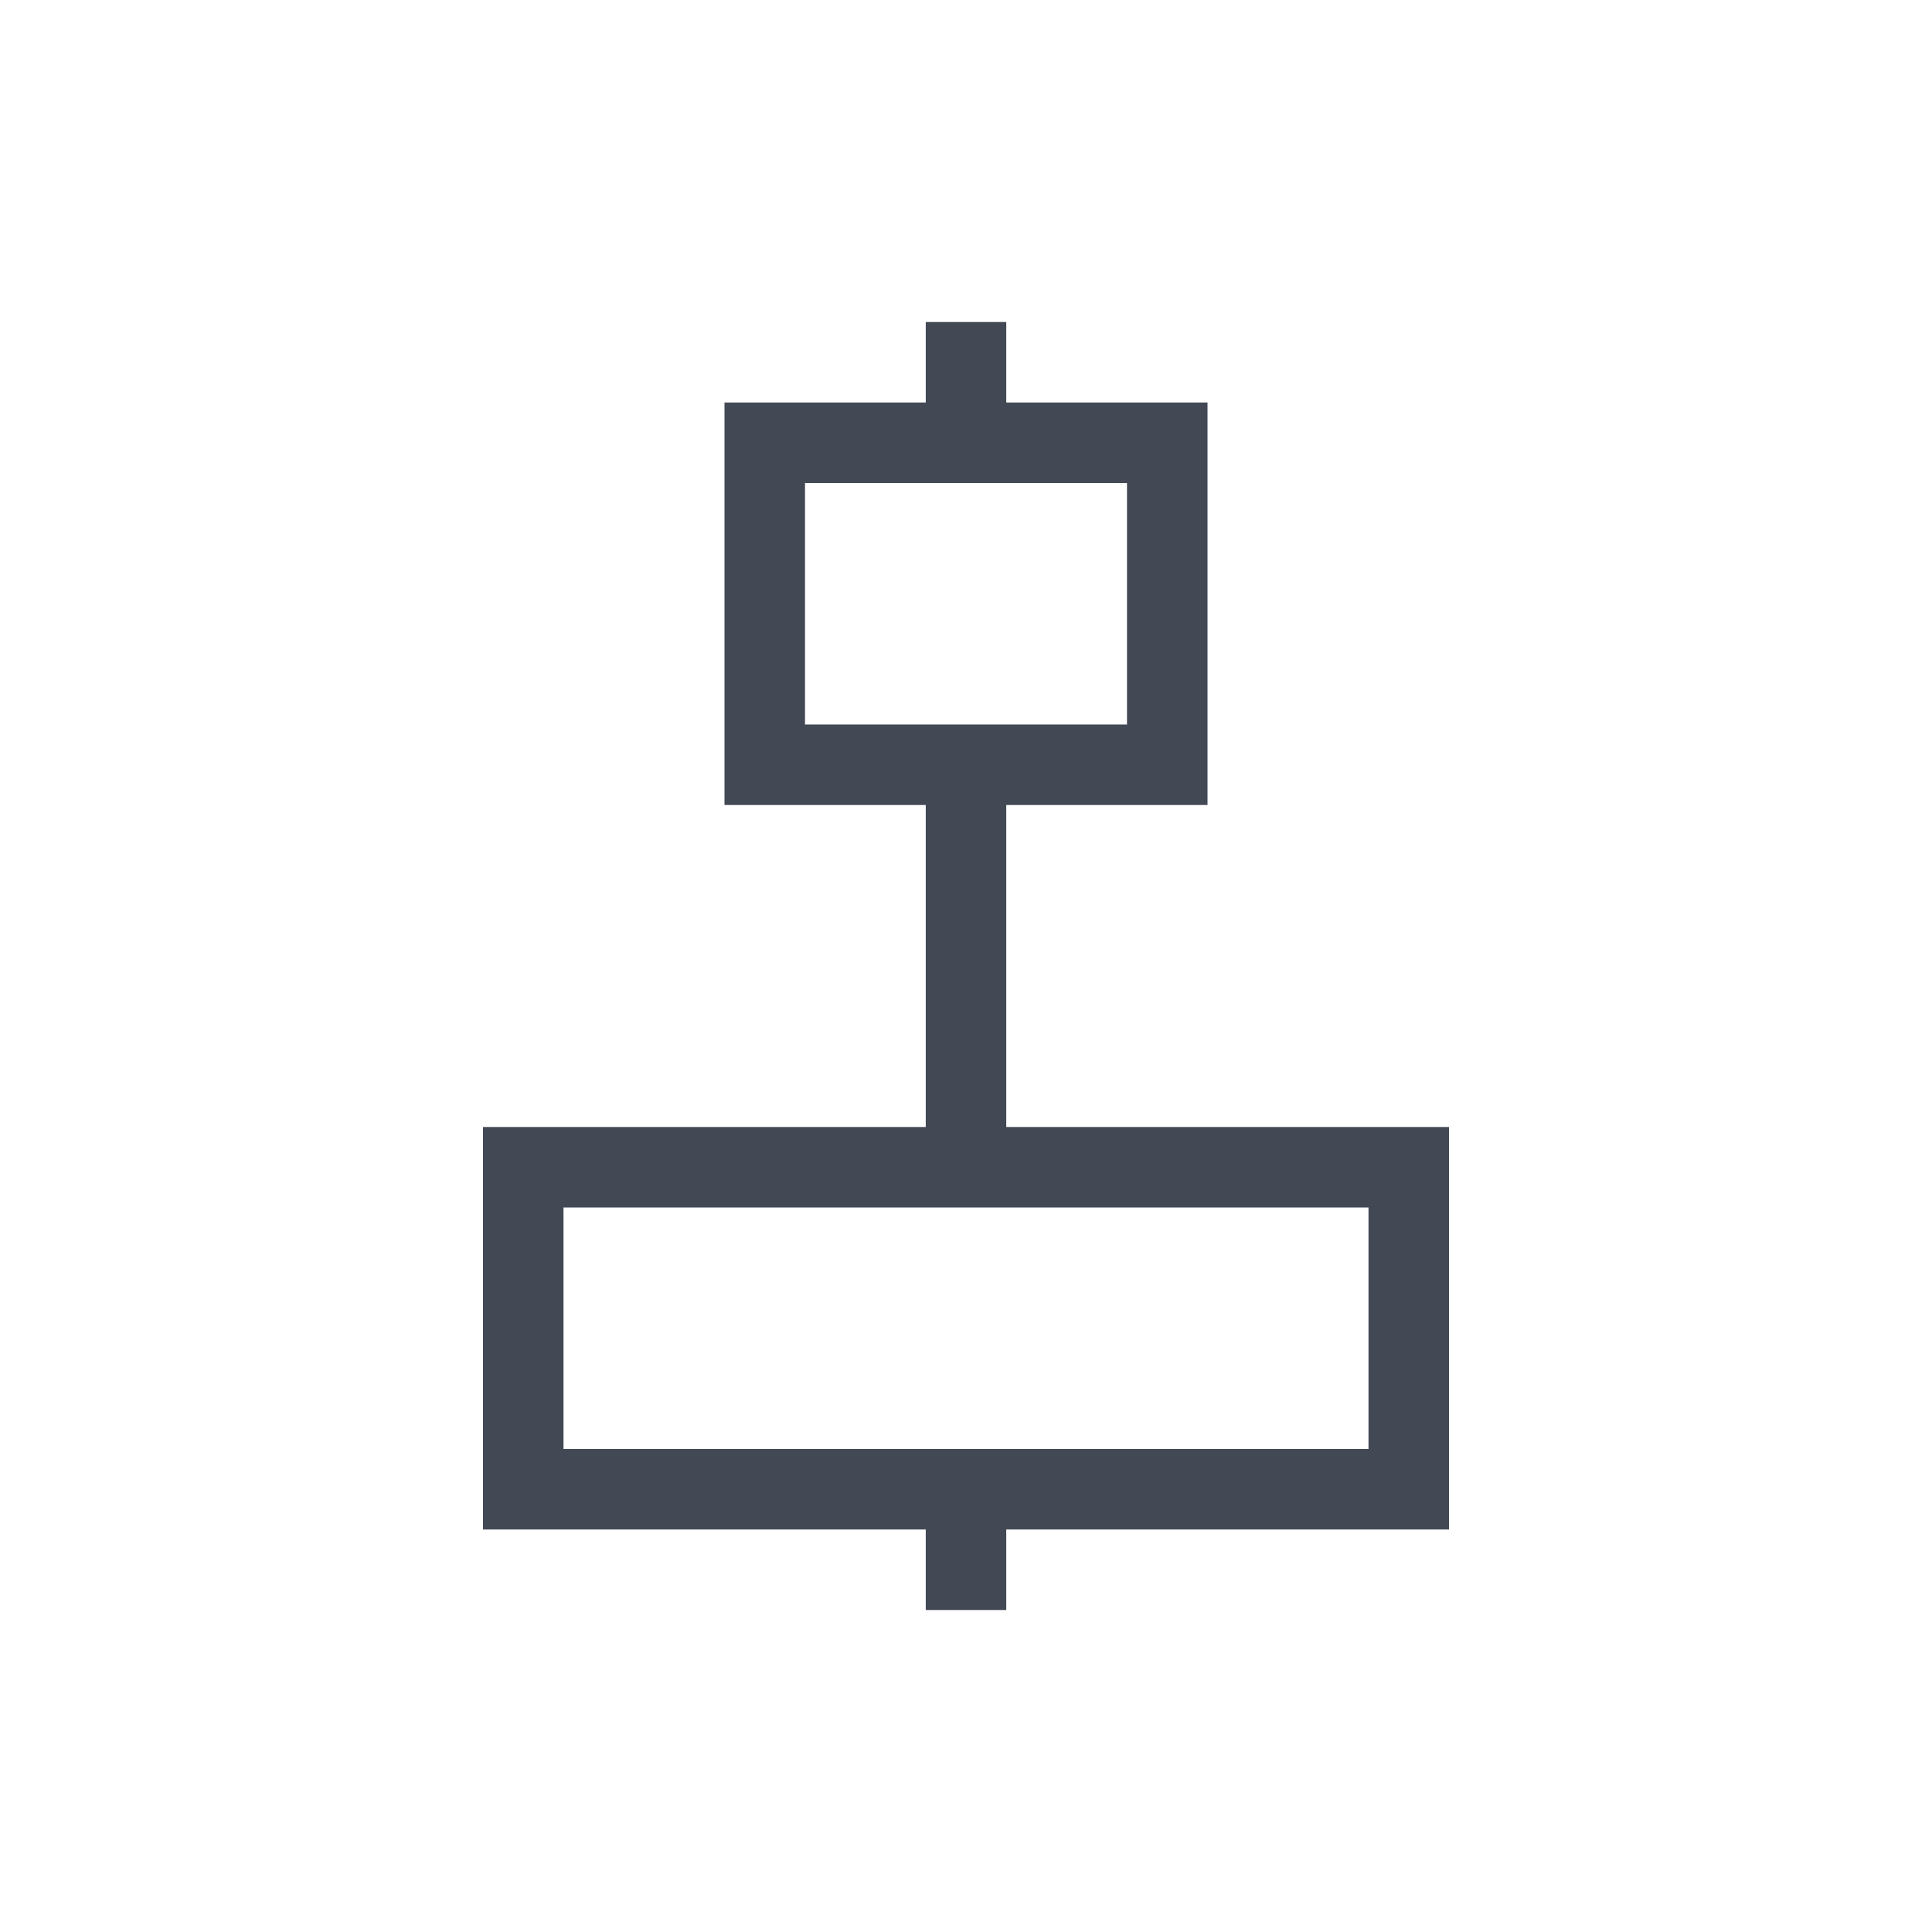 <svg xmlns="http://www.w3.org/2000/svg" xmlns:svg="http://www.w3.org/2000/svg" id="svg3760" width="24" height="24" version="1.1" viewBox="0 0 24 24"><g id="layer1" transform="translate(-552.723,-582.119)"><path id="rect4120" fill="#424854" fill-opacity="1" stroke="none" d="m 10.5,3 0,1 -2.5,0 0,1 0,3 0,1 2.5,0 0,4 -5.5,0 0,1 0,4 1,0 4.5,0 0,1 1,0 0,-1 5.5,0 0,-1 0,-3 0,-1 -5.5,0 0,-4 1.5,0 1,0 0,-1 0,-3 0,-1 -1,0 -1.5,0 0,-1 -1,0 z M 9,5 13,5 13,8 9,8 9,5 Z m -3,9 10,0 0,3 -10,0 0,-3 z" opacity="1" transform="translate(553.723,583.119)"/></g></svg>